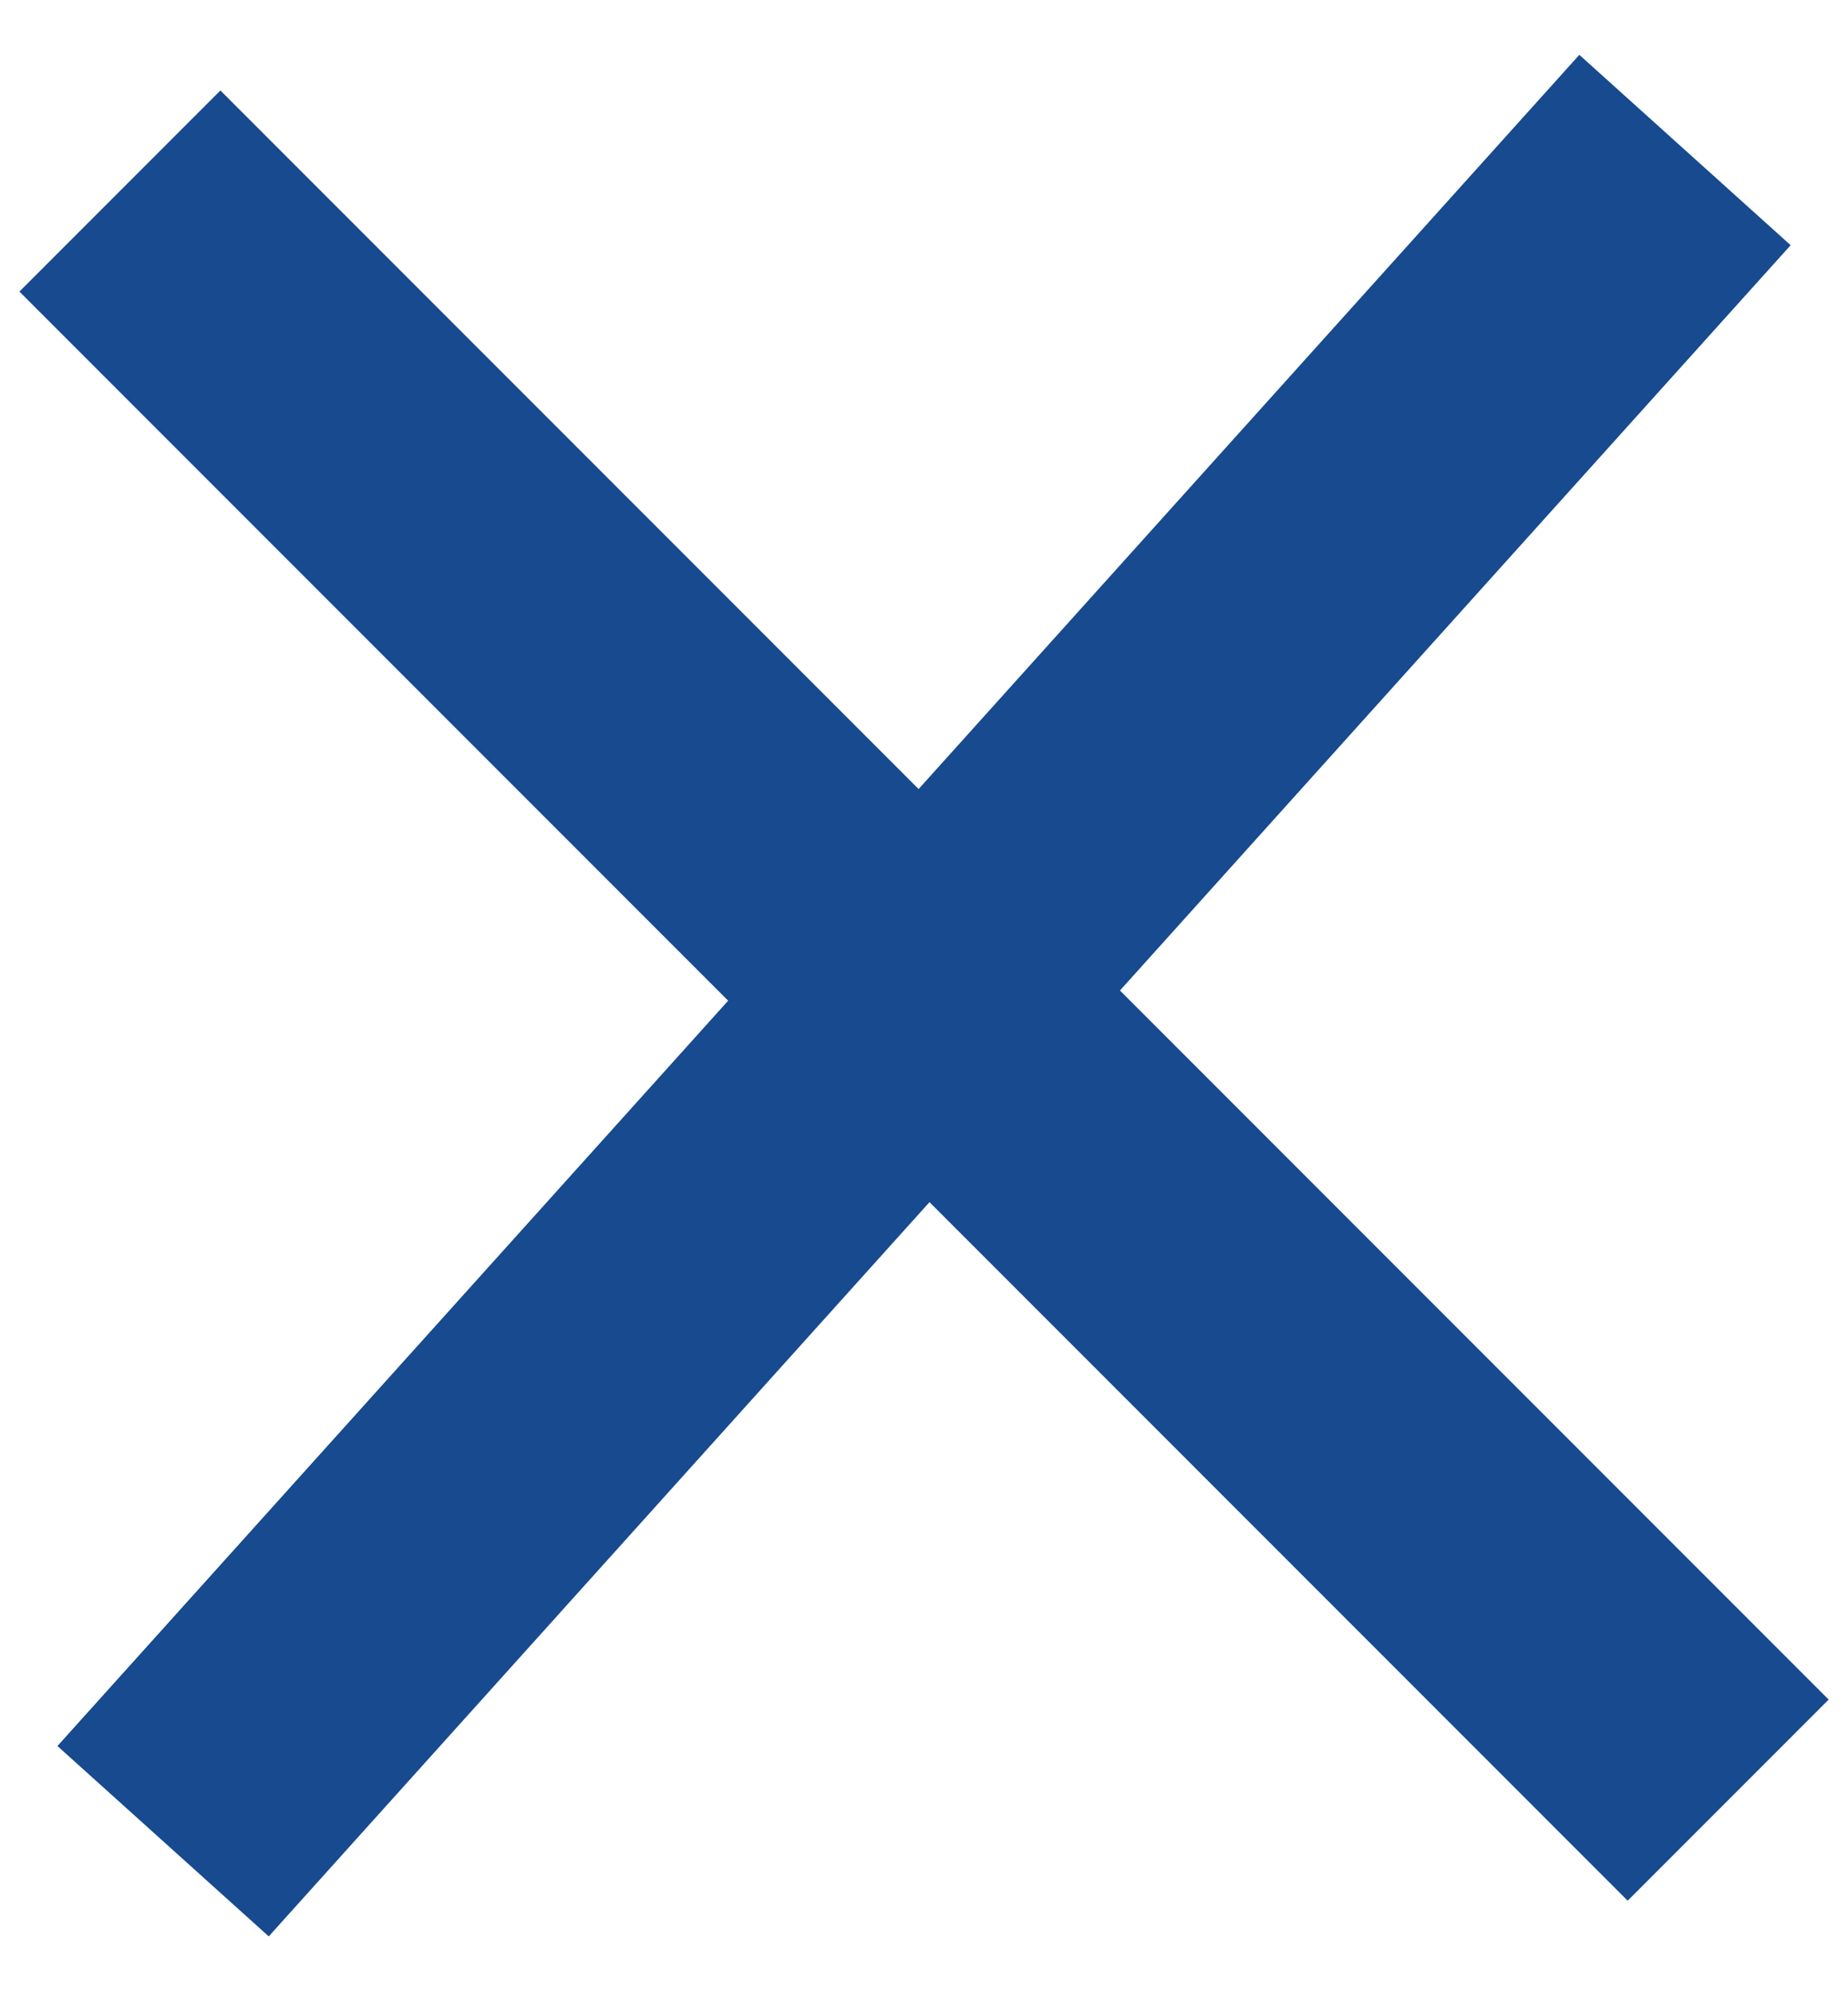 <svg width="26" height="28" viewBox="0 0 26 28" xmlns="http://www.w3.org/2000/svg">
  <title>
    menu
  </title>
  <g fill="#174A8F" fill-rule="evenodd">
    <path d="M3.101 1.272l22.627 22.627-2.828 2.828-22.627-22.627z"/>
    <path d="M.808 24.552L22.22.771l2.973 2.677-21.412 23.781z"/>
  </g>
</svg>
